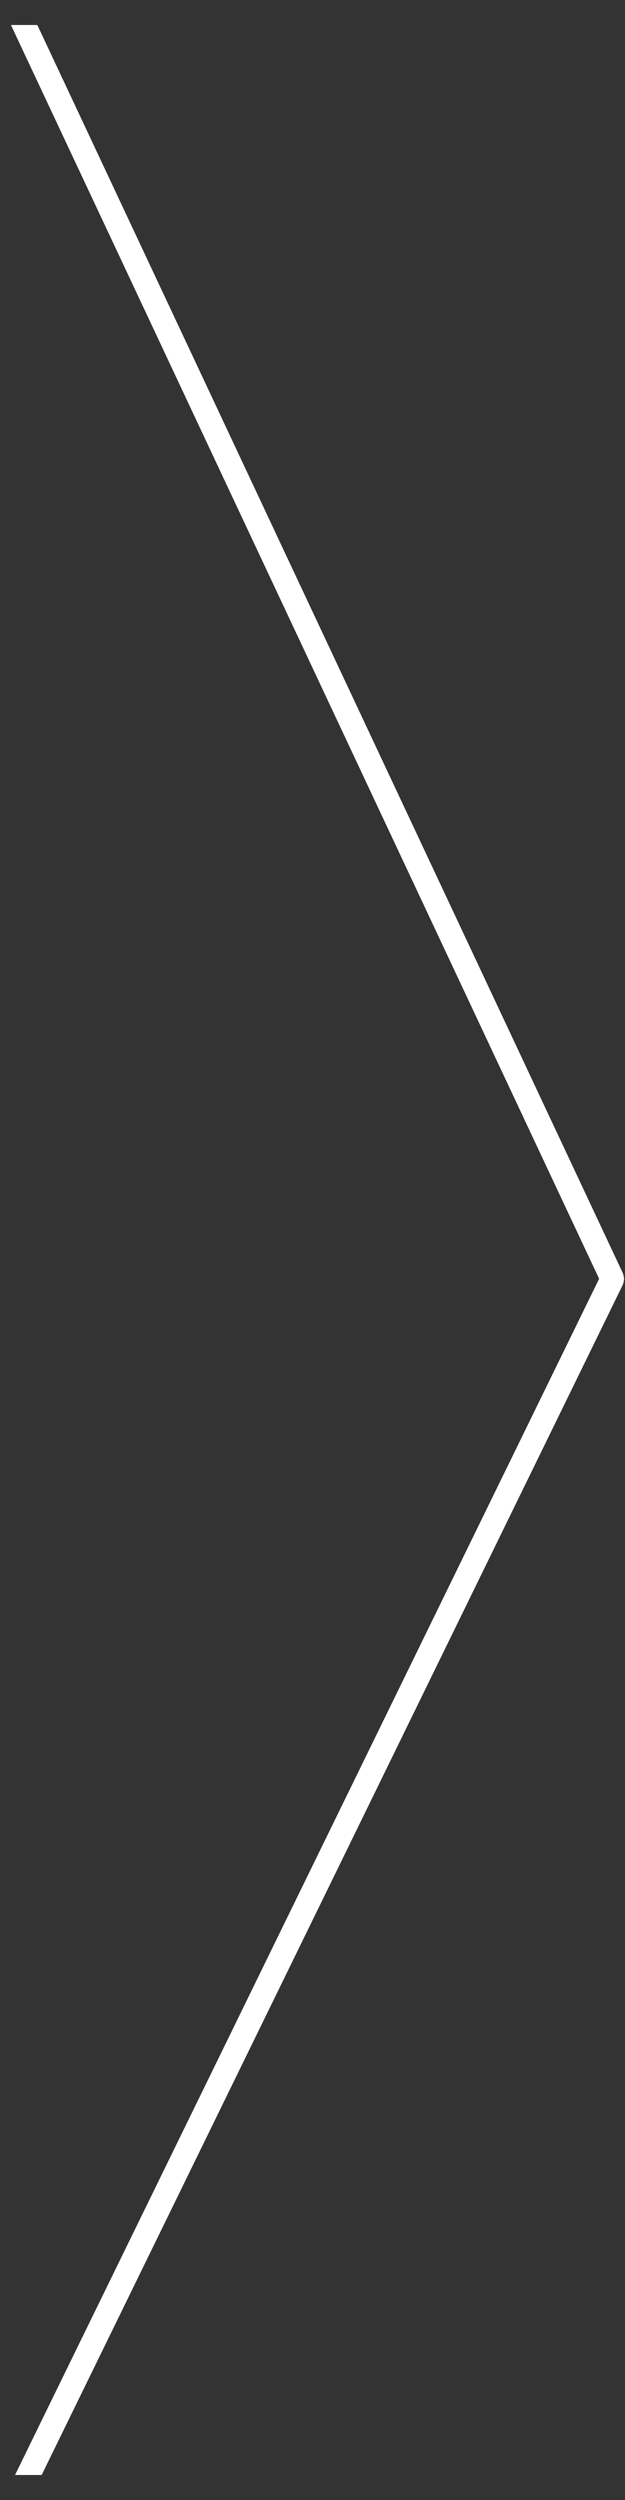 <?xml version="1.0" encoding="utf-8"?>
<!-- Generator: Adobe Illustrator 15.0.0, SVG Export Plug-In  -->
<!DOCTYPE svg PUBLIC "-//W3C//DTD SVG 1.1//EN" "http://www.w3.org/Graphics/SVG/1.1/DTD/svg11.dtd">
<svg version="1.1"
	 xmlns="http://www.w3.org/2000/svg" xmlns:xlink="http://www.w3.org/1999/xlink" xmlns:a="http://ns.adobe.com/AdobeSVGViewerExtensions/3.0/"
	 x="0px" y="0px" width="25px" height="100px" viewBox="-0.438 -1 25 100" enable-background="new -0.438 -1 25 100"
	 xml:space="preserve">
<rect x="-0.438" y="-1" width="25" height="100" fill="#333333" stroke="none"/>
<defs>
</defs>
<path fill="#FFFFFF" d="M0.164,98h1.064l23.25-47.618c0.005-0.011,0.005-0.022,0.009-0.033c0.013-0.031,0.02-0.063,0.026-0.097
	c0.005-0.031,0.011-0.061,0.011-0.092c0-0.03-0.005-0.059-0.01-0.09c-0.006-0.033-0.012-0.066-0.025-0.099
	c-0.004-0.011-0.003-0.022-0.008-0.033L1.055,0H0l23.527,50.151L0.164,98z"/>
</svg>
